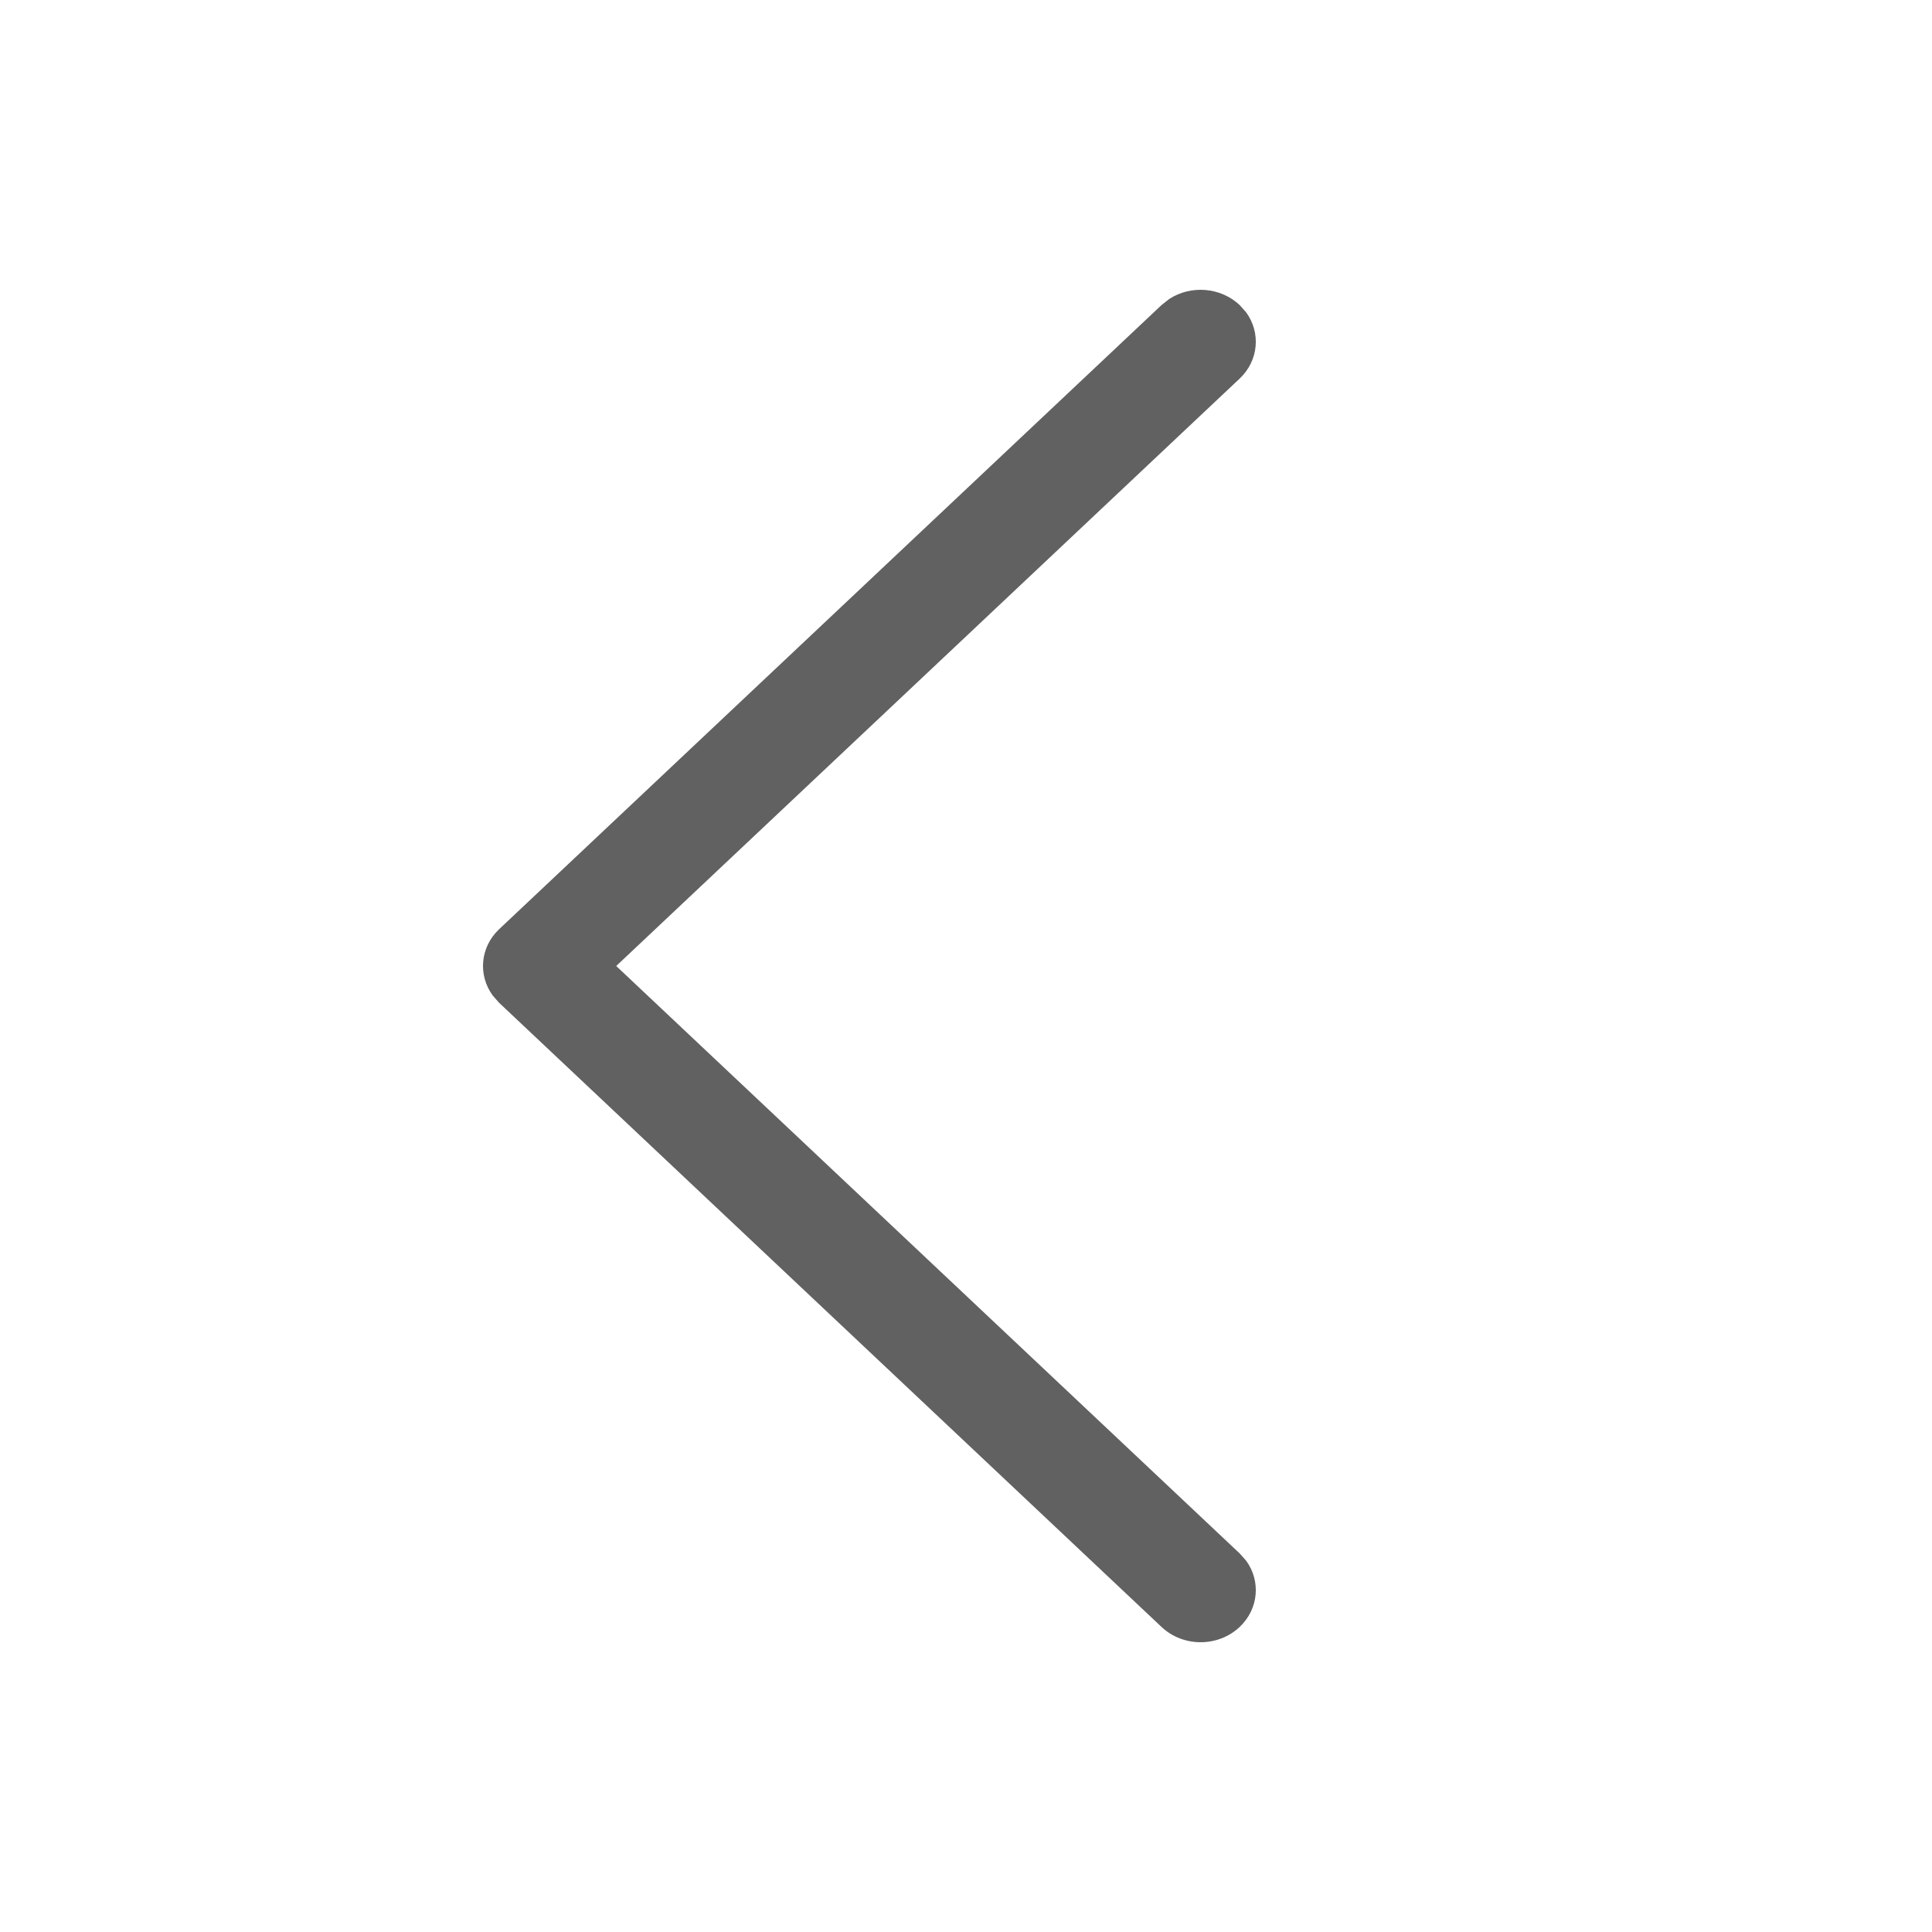 <svg width="20" height="20" viewBox="0 0 20 20" fill="none" xmlns="http://www.w3.org/2000/svg">
<path d="M12.833 16.842C13.031 16.655 13.053 16.365 12.899 16.155L12.833 16.081L6.379 10L12.833 3.919C13.031 3.732 13.053 3.442 12.899 3.232L12.833 3.158C12.634 2.971 12.326 2.95 12.104 3.095L12.024 3.158L5.167 9.619C4.969 9.806 4.947 10.096 5.101 10.306L5.167 10.381L12.024 16.842C12.248 17.053 12.61 17.053 12.833 16.842Z" fill="#616161"/>
</svg>
